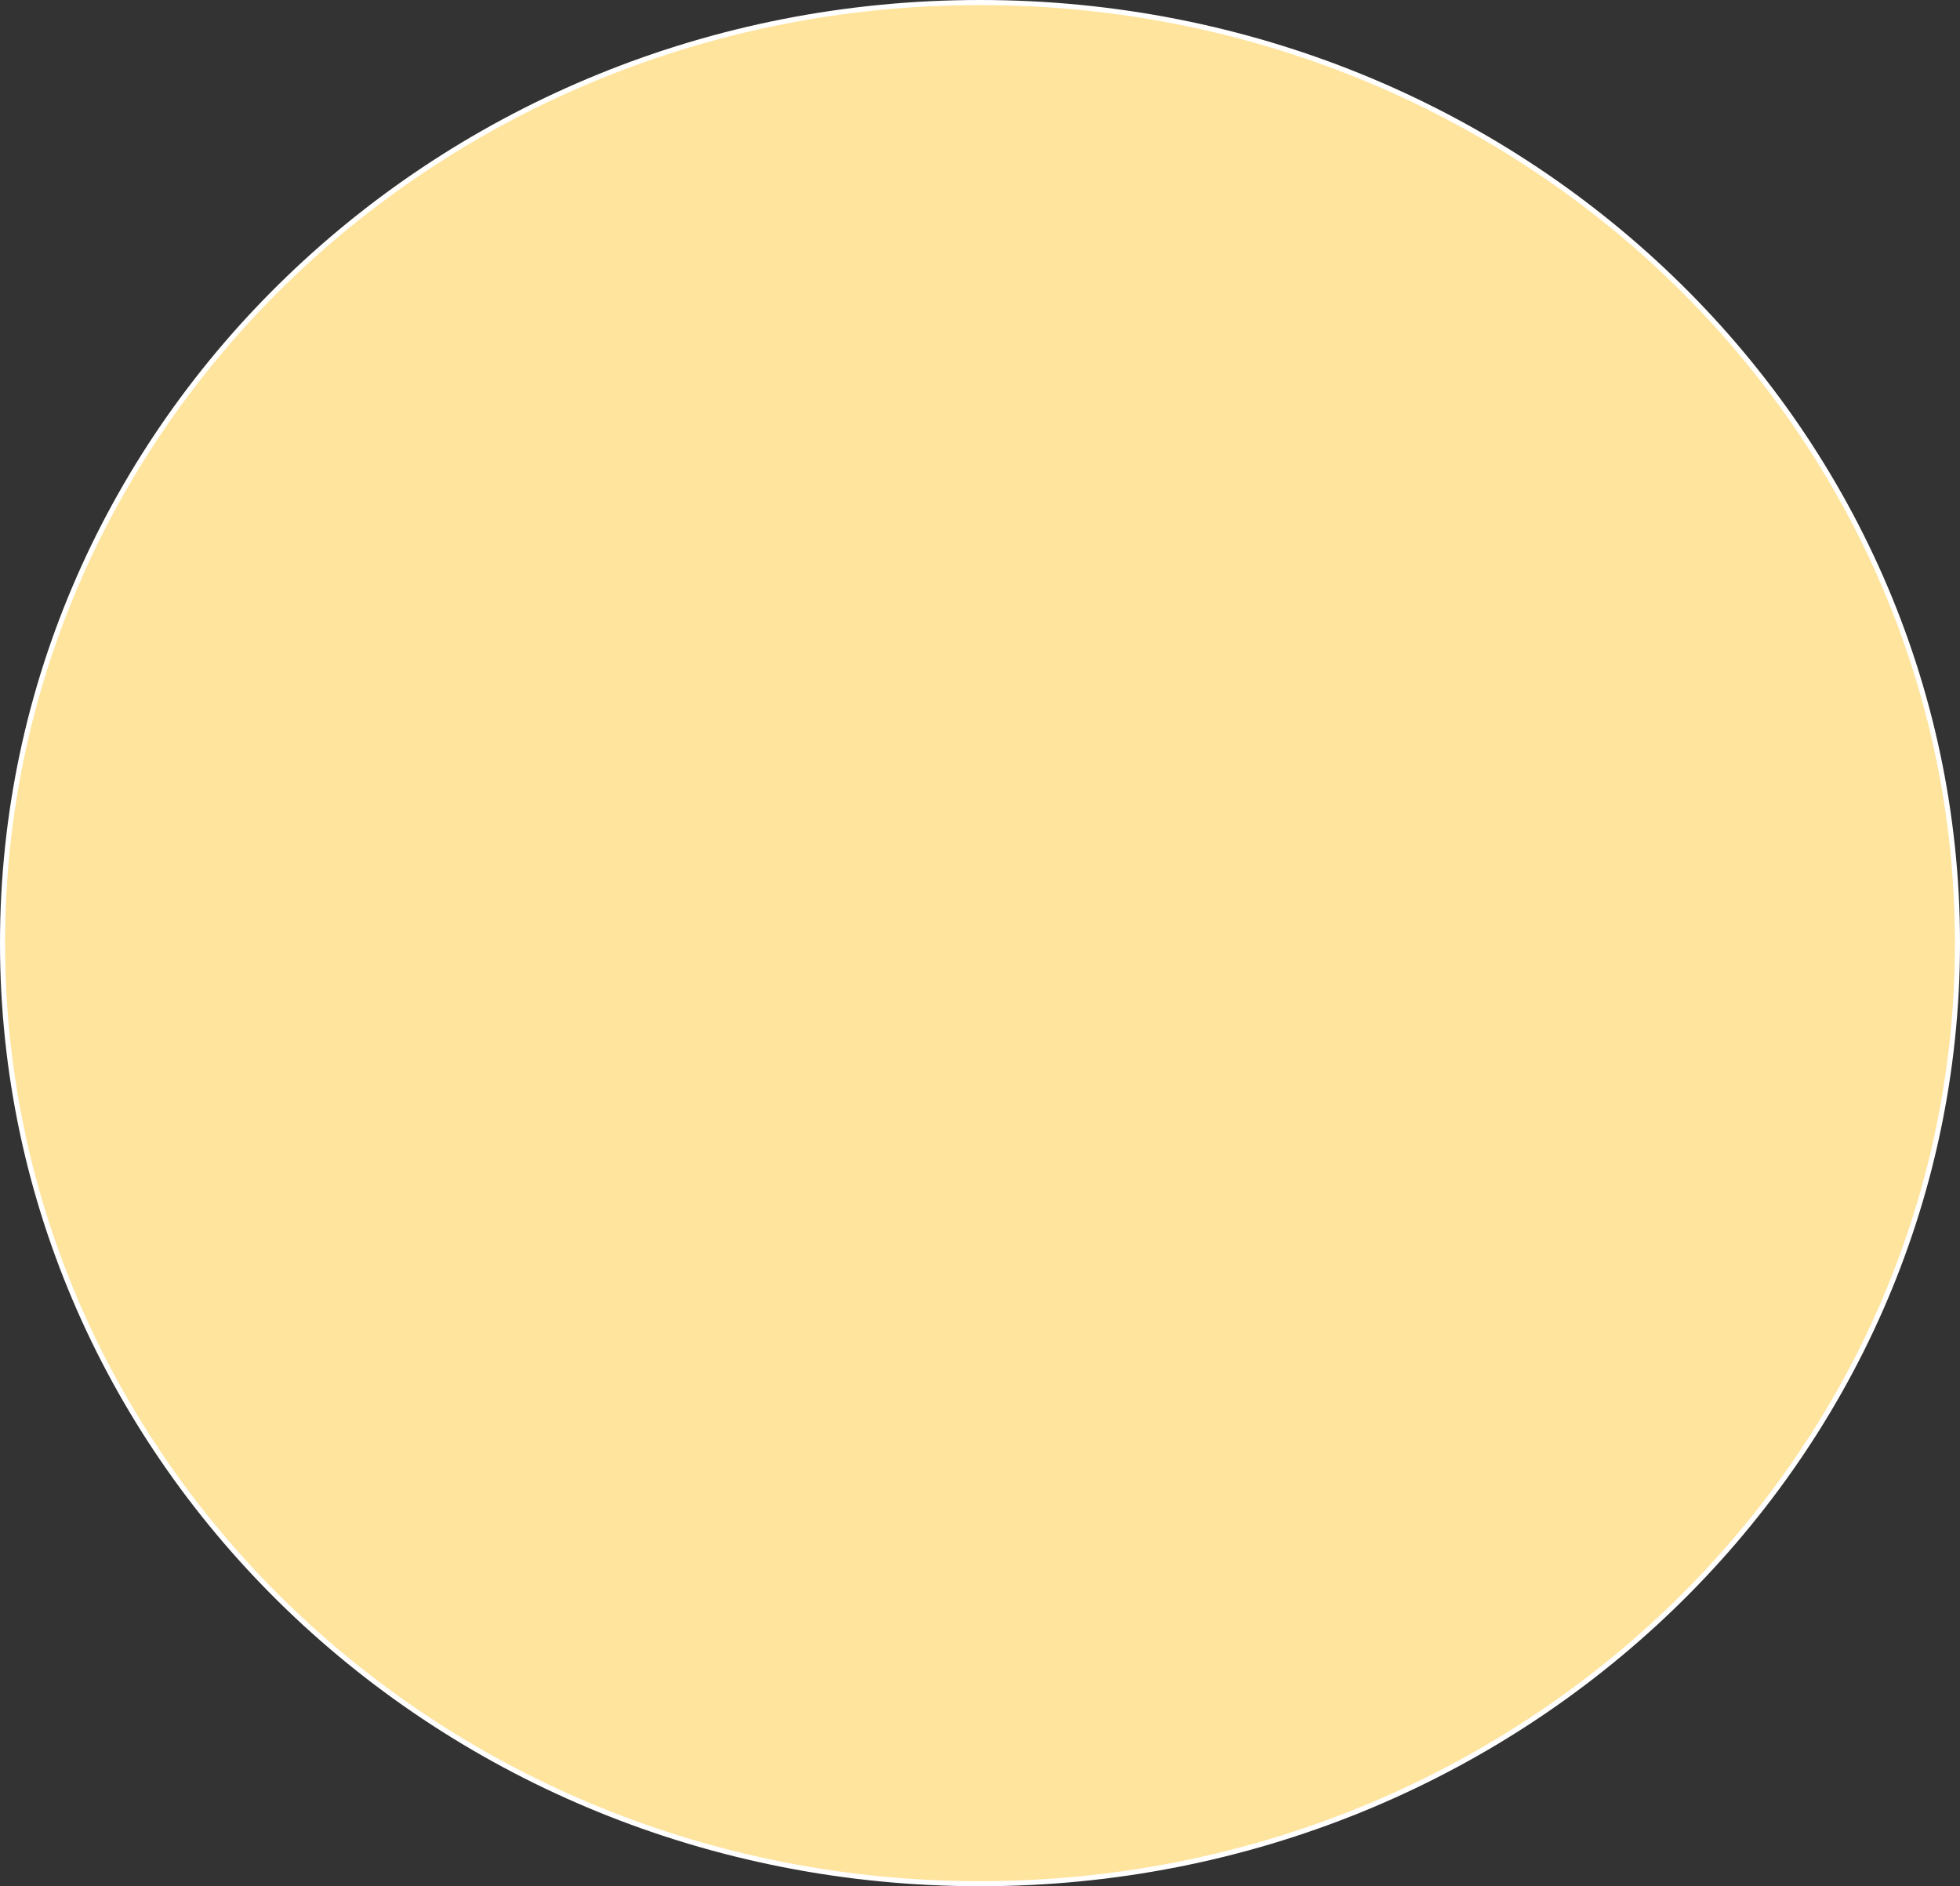 <svg version="1.1" xmlns="http://www.w3.org/2000/svg" xmlns:xlink="http://www.w3.org/1999/xlink" width="193.5" height="186.171" viewBox="0,0,193.5,186.171"><rect x="0" y="0" width="193.5" height="186.171" fill="#333333" stroke="none"/><g transform="translate(-143.25,-86.915)"><g data-paper-data="{&quot;isPaintingLayer&quot;:true}" fill="#ffe49e" fill-rule="nonzero" stroke="#ffffff" stroke-width="0.5" stroke-linecap="butt" stroke-linejoin="miter" stroke-miterlimit="10" stroke-dasharray="" stroke-dashoffset="0" style="mix-blend-mode: normal"><path d="M336.5,180c0,51.272 -43.205,92.835 -96.5,92.835c-53.295,0 -96.5,-41.564 -96.5,-92.835c0,-51.272 43.205,-92.835 96.5,-92.835c53.295,0 96.5,41.564 96.5,92.835z"/></g></g></svg>